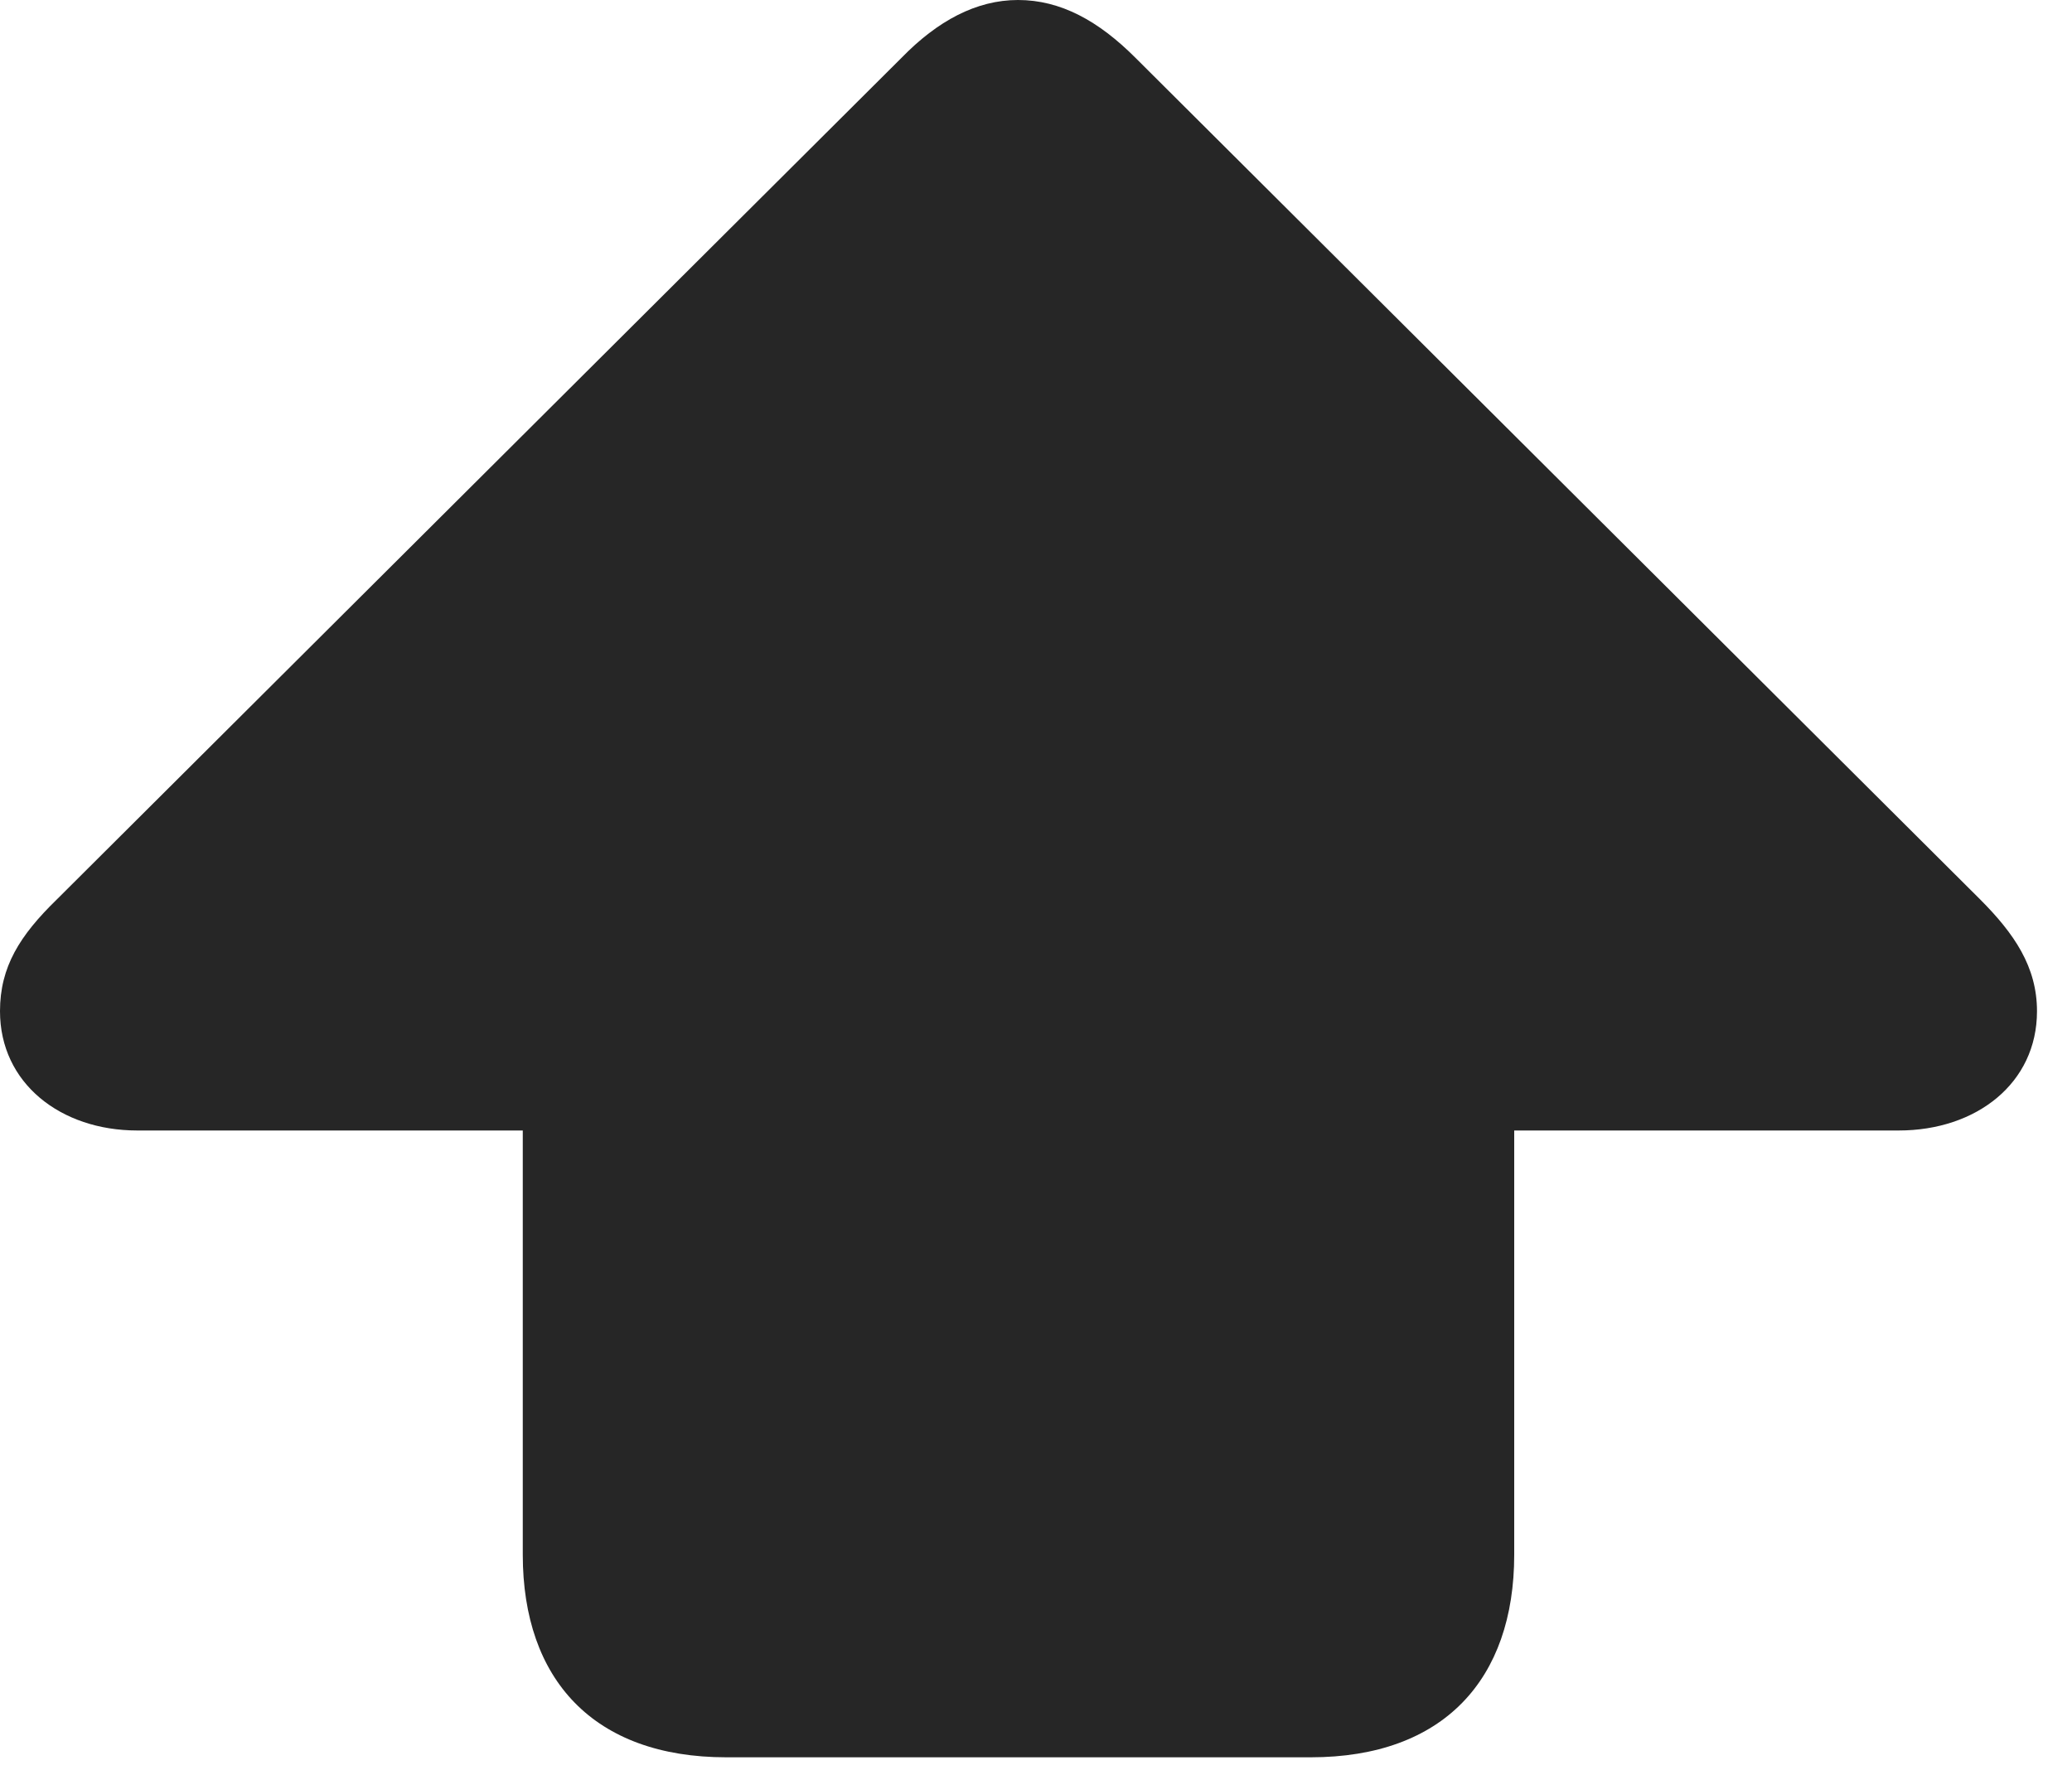 <?xml version="1.0" encoding="UTF-8"?>
<!--Generator: Apple Native CoreSVG 232.5-->
<!DOCTYPE svg
PUBLIC "-//W3C//DTD SVG 1.1//EN"
       "http://www.w3.org/Graphics/SVG/1.1/DTD/svg11.dtd">
<svg version="1.1" xmlns="http://www.w3.org/2000/svg" xmlns:xlink="http://www.w3.org/1999/xlink" width="21.367" height="18.252">
 <g>
  <rect height="18.252" opacity="0" width="21.367" x="0" y="0"/>
  <path d="M7.49 18.125L13.516 18.125C14.883 18.125 15.615 17.324 15.615 16.035L15.615 11.66L19.58 11.66C20.381 11.66 21.006 11.172 21.006 10.43C21.006 9.971 20.771 9.629 20.42 9.277L11.709 0.596C11.328 0.215 10.938 0 10.498 0C10.068 0 9.668 0.215 9.297 0.596L0.586 9.277C0.205 9.648 0 9.971 0 10.43C0 11.172 0.625 11.66 1.416 11.66L5.391 11.66L5.391 16.035C5.391 17.324 6.123 18.125 7.49 18.125Z" fill="#000000" fill-opacity="0.85"/>
 </g>
</svg>
